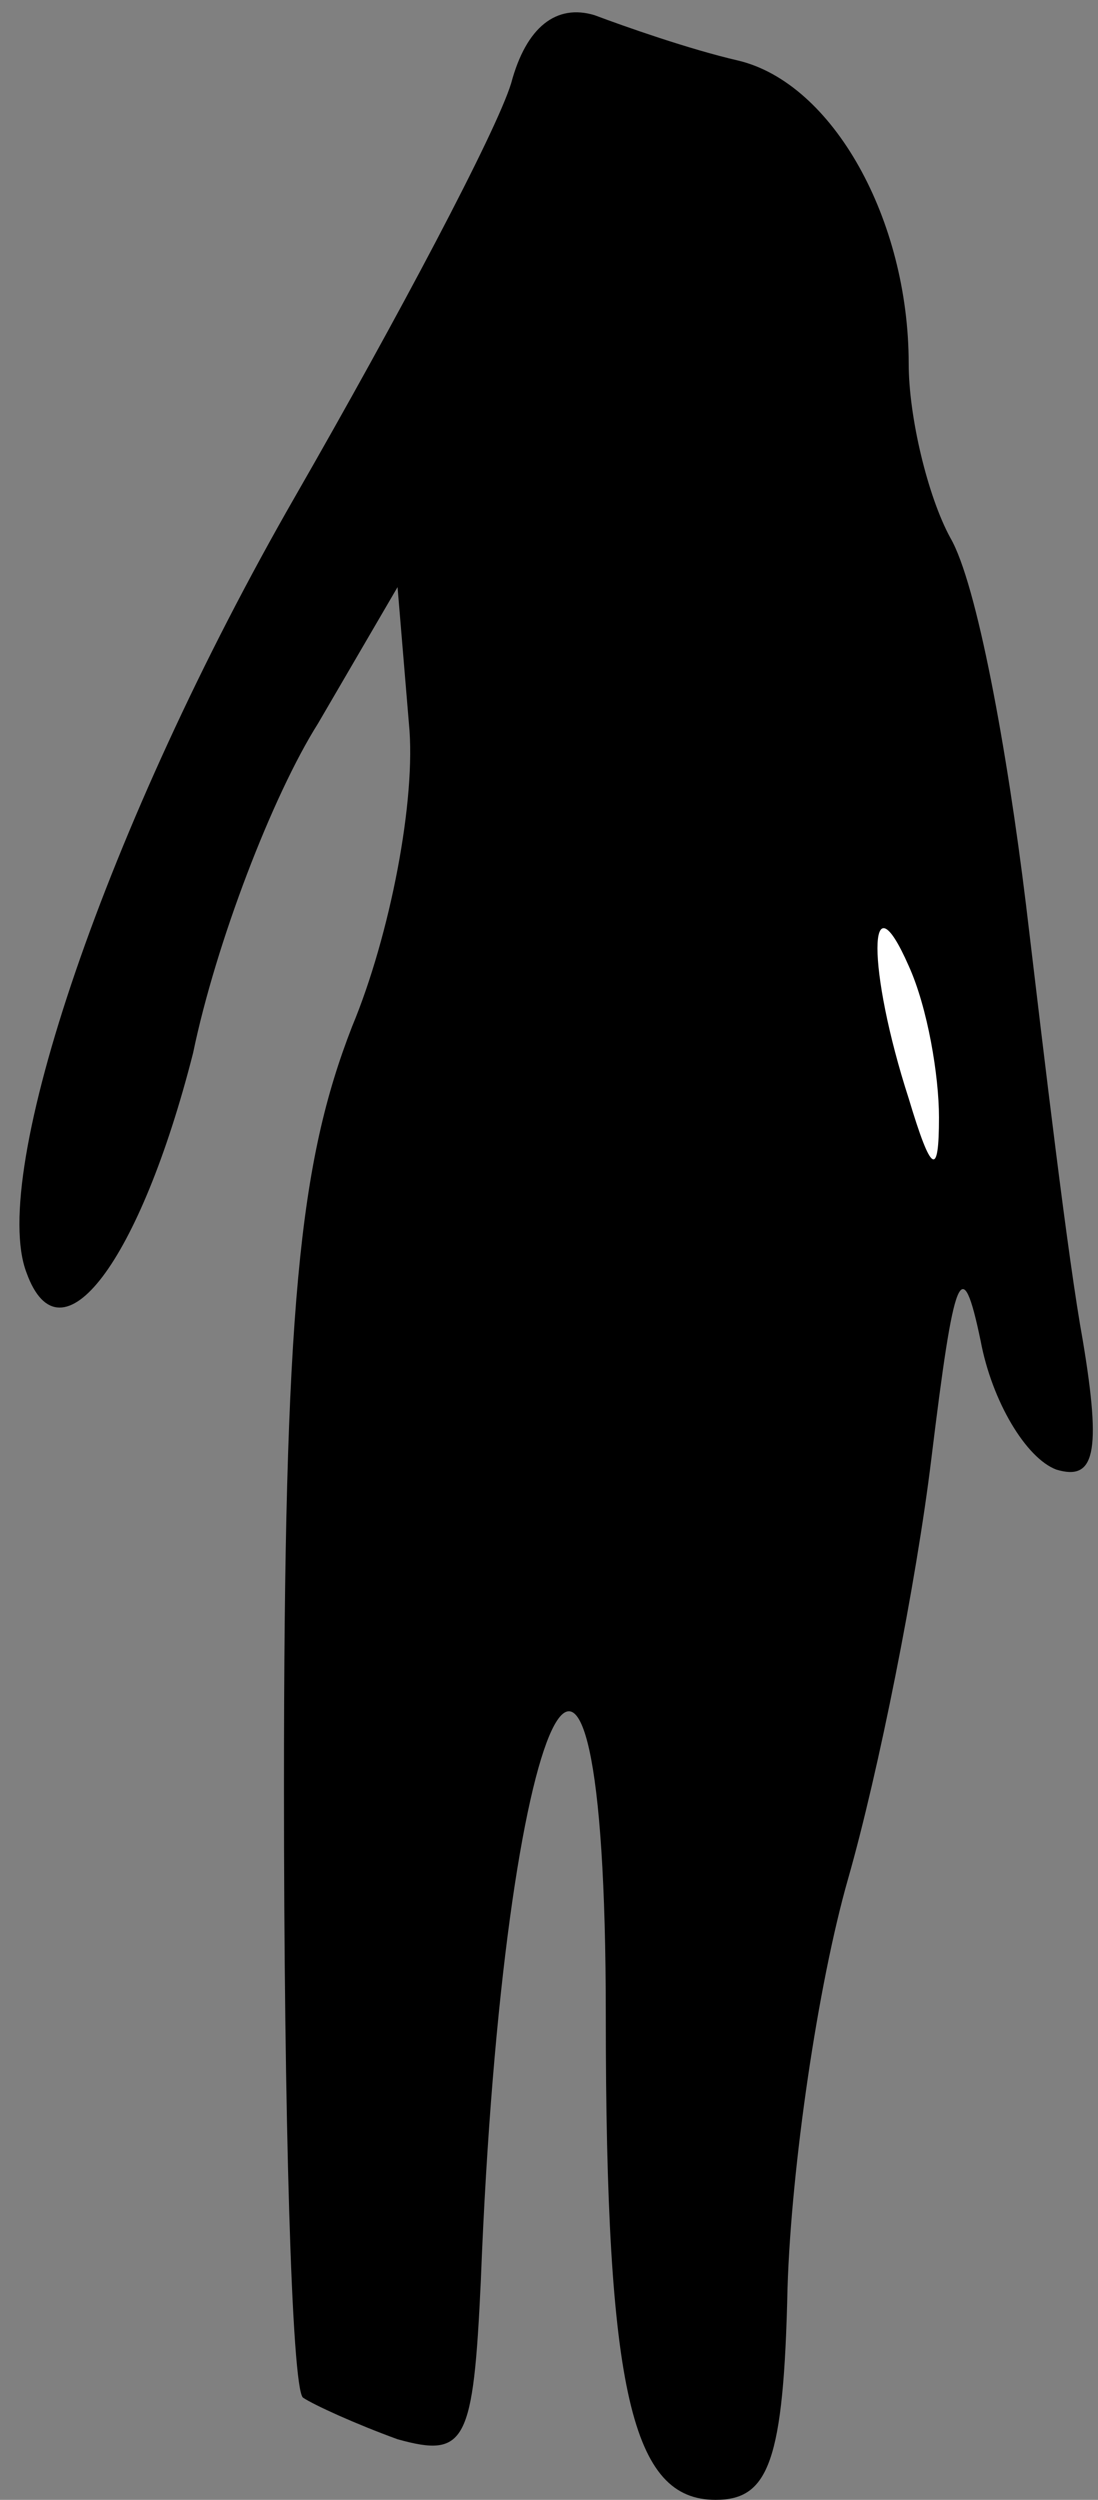 <?xml version="1.0" standalone="no"?>
<!DOCTYPE svg PUBLIC "-//W3C//DTD SVG 20010904//EN"
 "http://www.w3.org/TR/2001/REC-SVG-20010904/DTD/svg10.dtd">
<svg version="1.0" xmlns="http://www.w3.org/2000/svg"
 width="29pt" height="66pt" viewBox="0 0 29 66"
 preserveAspectRatio="xMidYMid meet">
<rect x="0" y="0" width="29" height="66" fill="#808080" stroke="none"/>
<g transform="translate(0,66) scale(0.1,-0.1)"
fill="#000000" stroke="none">
<path fill="#000000" stroke="none" d="M135 638 c-4 -13 -30 -62 -57 -109 -50
-87 -81 -179 -71 -205 9 -25 30 3 44 58 6 29 21 68 33 87 l21 36 3 -36 c2 -20
-5 -56 -15 -80 -14 -36 -18 -74 -18 -201 0 -86 2 -158 5 -161 3 -2 14 -7 25
-11 18 -5 20 -1 22 42 6 154 33 210 33 70 0 -100 7 -128 29 -128 14 0 18 10
19 56 1 32 8 80 16 108 8 28 18 78 22 111 6 49 8 55 13 31 3 -16 12 -31 20
-34 10 -3 12 4 7 34 -4 22 -10 73 -15 115 -5 41 -13 85 -20 97 -6 11 -11 32
-11 46 0 38 -20 74 -45 80 -13 3 -30 9 -38 12 -10 3 -18 -3 -22 -18z"/>
<path fill="#ffffff" stroke="none" d="M248 365 c0 -16 -2 -15 -8 5 -11 34
-11 60 0 35 5 -11 8 -29 8 -40z"/>
</g>
</svg>
